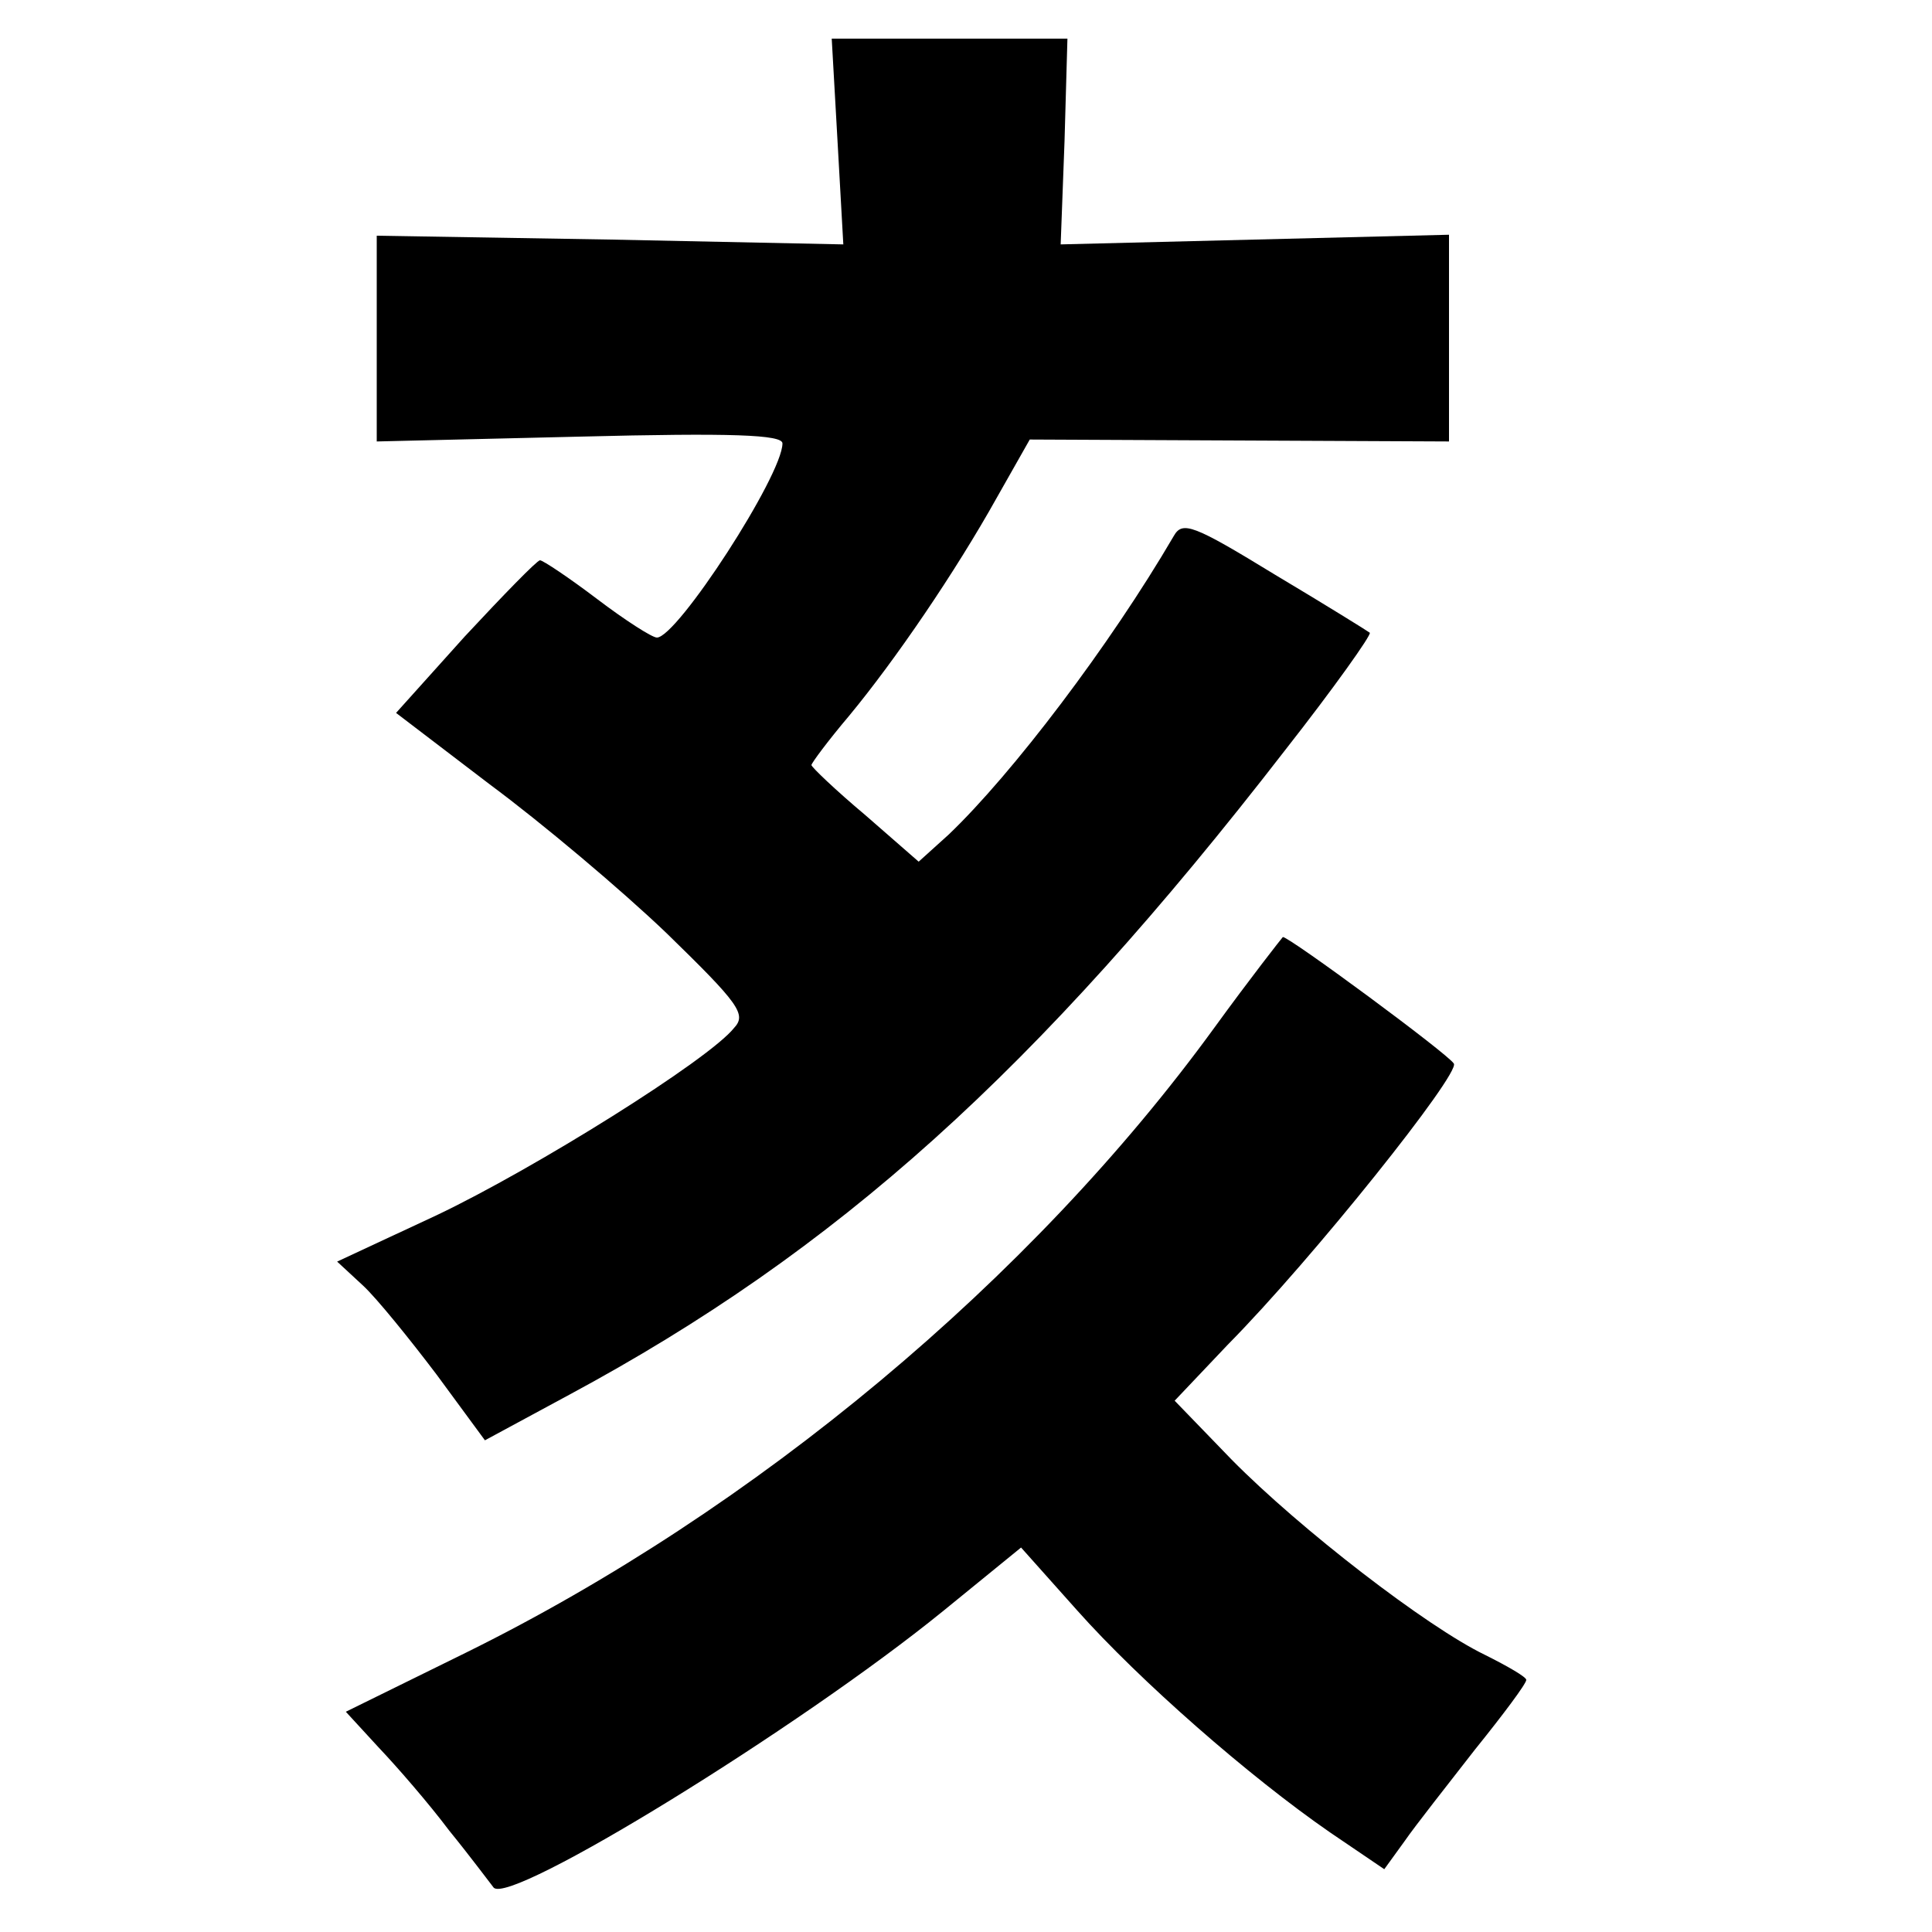 <?xml version="1.0" standalone="no"?>
<!DOCTYPE svg PUBLIC "-//W3C//DTD SVG 20010904//EN"
 "http://www.w3.org/TR/2001/REC-SVG-20010904/DTD/svg10.dtd">
<svg version="1.0" xmlns="http://www.w3.org/2000/svg"
 width="200pt" height="200pt" viewBox="0 0 200 200"
 preserveAspectRatio="xMidYMid meet">
<g transform="translate(0,200) scale(0.1,-0.1)"
fill="#000000" stroke="none">
<path d="M867 1854 l6 -107 -241 5 -242 4 0 -107 0 -106 210 5 c158 4 210 2
210 -7 0 -33 -109 -201 -130 -201 -5 0 -33 18 -62 40 -29 22 -56 40 -59 40 -3
0 -38 -36 -78 -79 l-71 -79 97 -74 c54 -40 136 -109 183 -154 75 -73 83 -84
70 -98 -26 -33 -207 -146 -308 -194 l-103 -48 27 -25 c14 -13 48 -55 76 -92
l50 -68 87 47 c277 149 484 335 741 667 51 65 90 120 88 122 -1 1 -46 29 -98
60 -85 52 -96 56 -105 40 -66 -113 -167 -246 -233 -309 l-31 -28 -55 48 c-31
26 -56 50 -56 52 0 2 17 25 39 51 48 58 110 149 153 226 l34 60 217 -1 217 -1
0 107 0 107 -201 -5 -201 -5 4 107 3 106 -122 0 -122 0 6 -106z"/>
<path d="M1257 936 c-189 -260 -475 -499 -775 -647 l-124 -61 34 -37 c19 -20
52 -58 73 -86 22 -27 42 -54 46 -59 17 -19 316 165 465 286 l81 66 58 -65 c65
-73 178 -172 262 -230 l56 -38 21 29 c11 16 45 59 73 95 29 36 53 68 53 72 0
3 -19 14 -43 26 -60 29 -191 130 -262 202 l-59 61 55 58 c88 89 241 281 234
291 -6 10 -170 131 -177 131 -1 -1 -34 -43 -71 -94z"/>
</g>
</svg>
